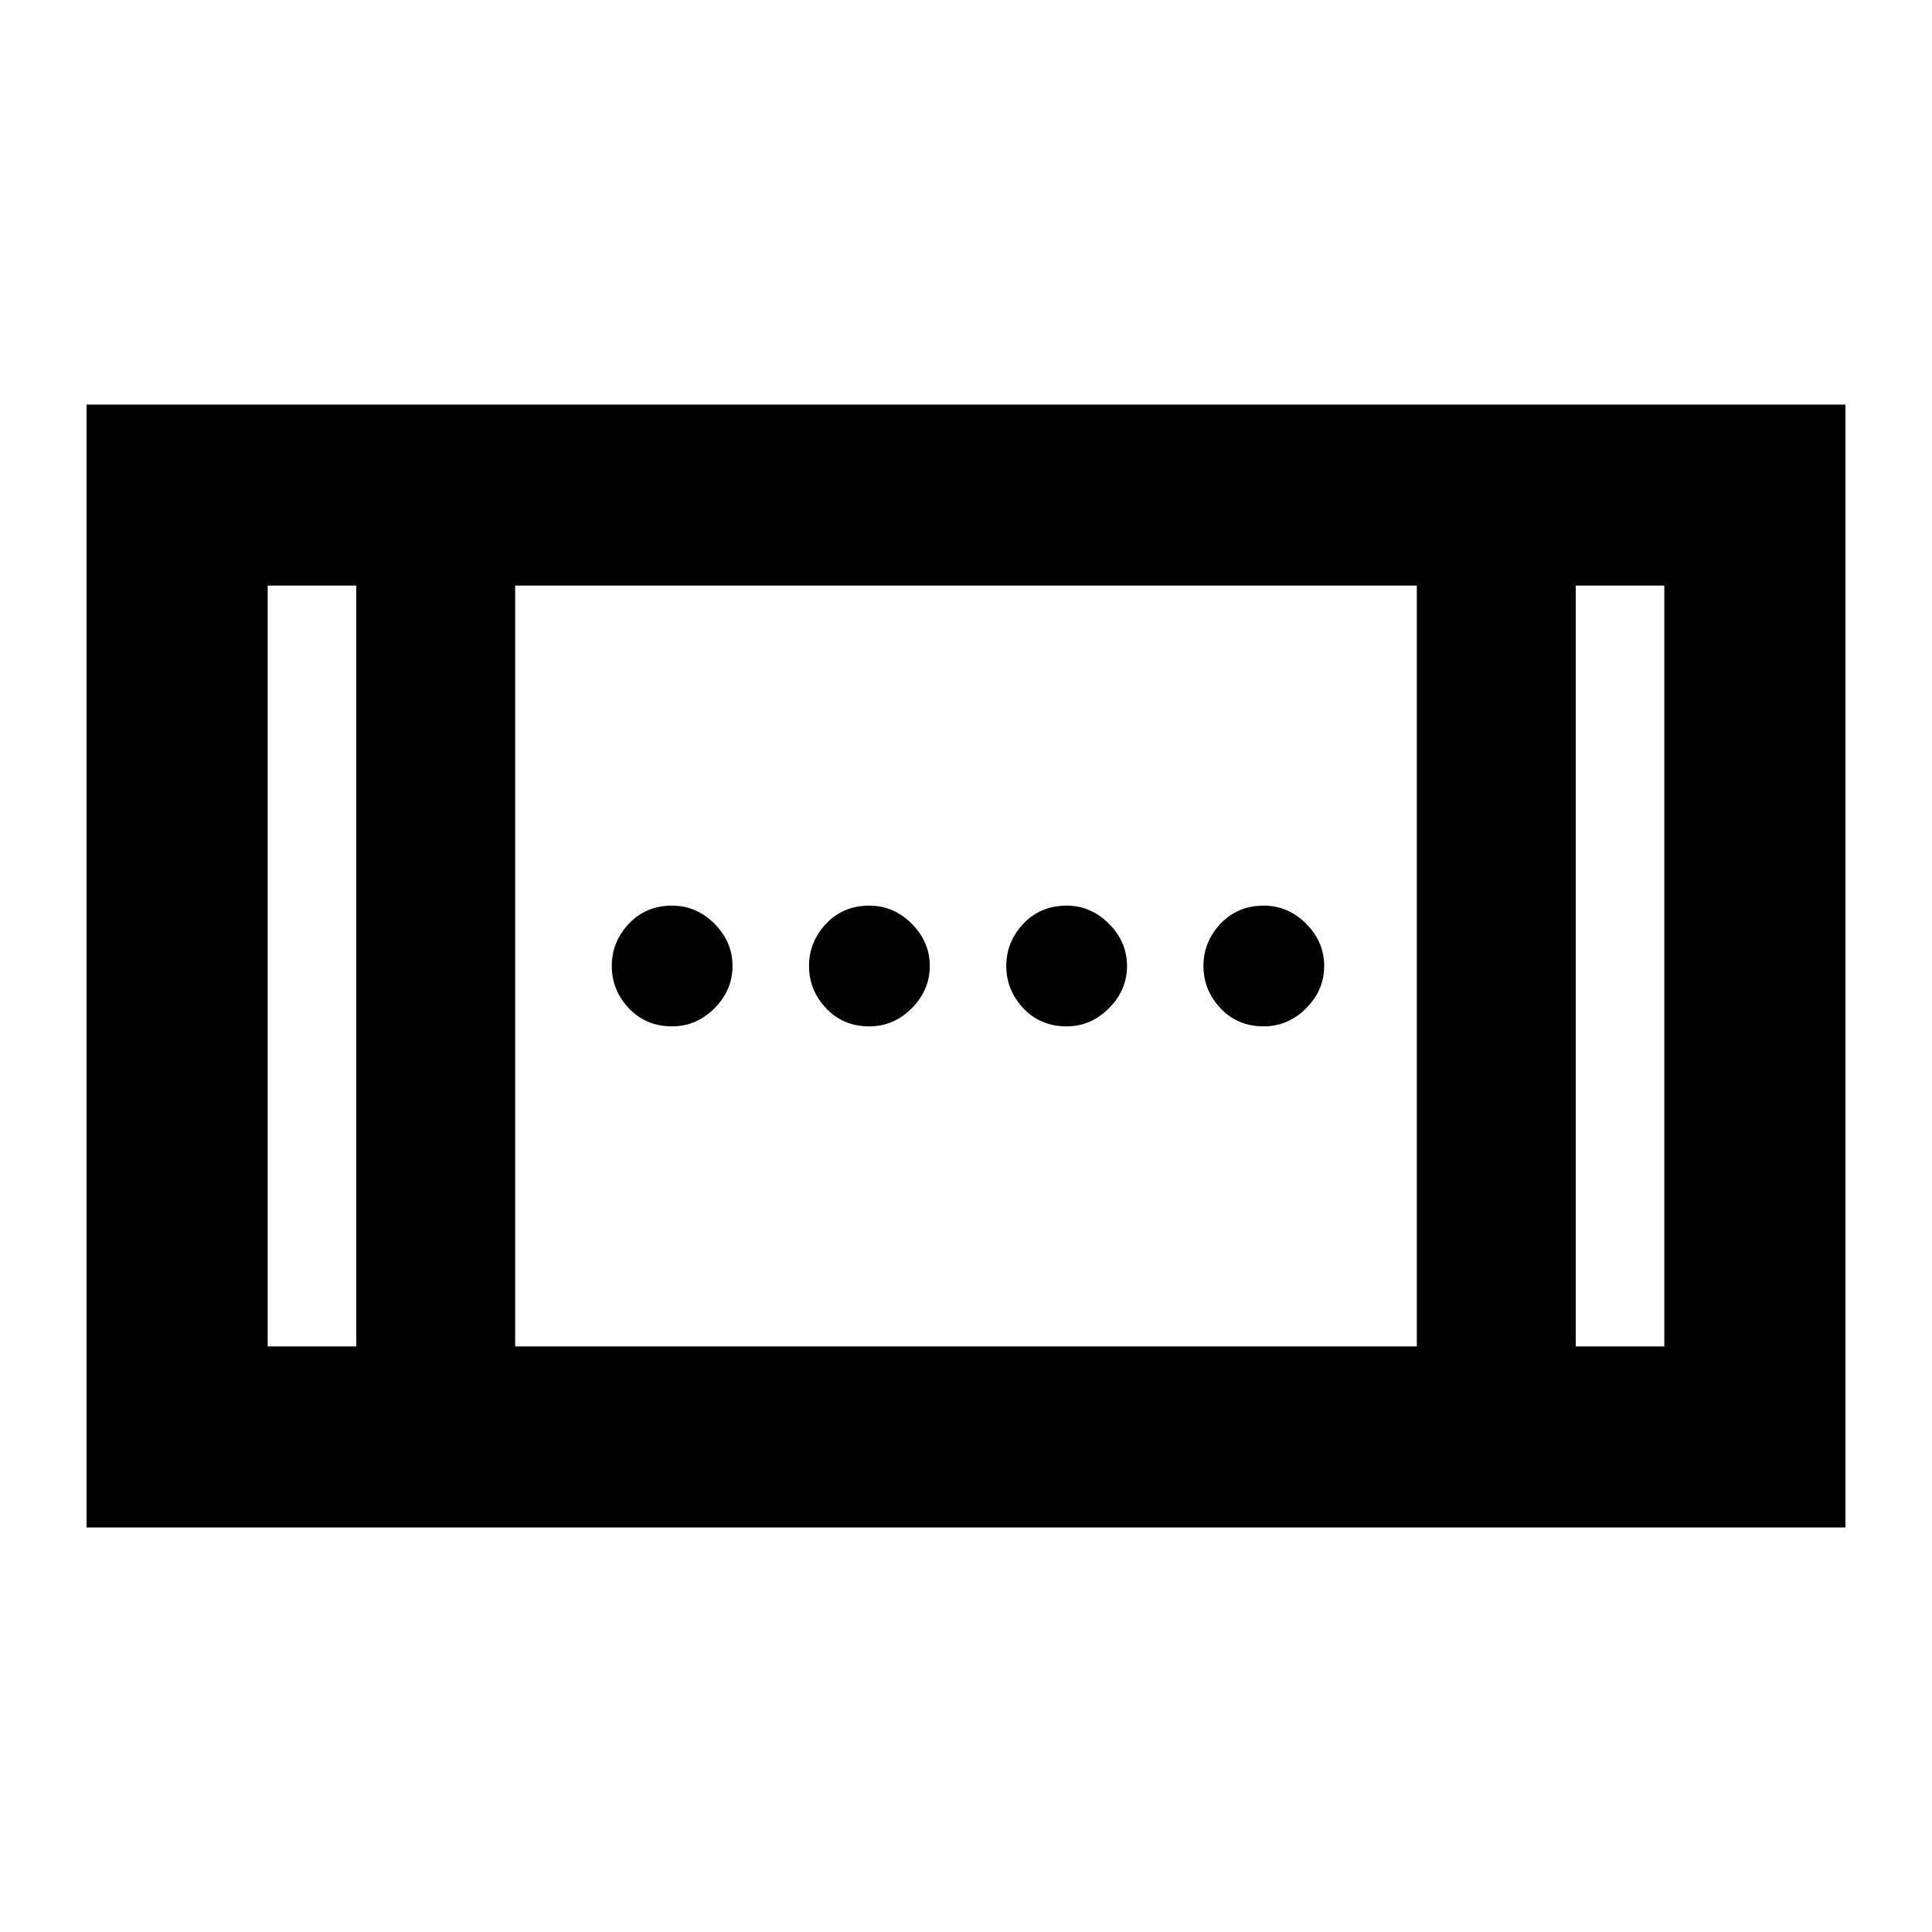 <svg xmlns="http://www.w3.org/2000/svg" height="20" width="20"><path d="M11.042 10.625Q10.771 10.625 10.594 10.438Q10.417 10.25 10.417 10Q10.417 9.75 10.594 9.562Q10.771 9.375 11.042 9.375Q11.292 9.375 11.479 9.562Q11.667 9.75 11.667 10Q11.667 10.25 11.479 10.438Q11.292 10.625 11.042 10.625ZM6.958 10.625Q6.688 10.625 6.51 10.438Q6.333 10.25 6.333 10Q6.333 9.75 6.51 9.562Q6.688 9.375 6.958 9.375Q7.208 9.375 7.396 9.562Q7.583 9.75 7.583 10Q7.583 10.25 7.396 10.438Q7.208 10.625 6.958 10.625ZM13.083 10.625Q12.812 10.625 12.635 10.438Q12.458 10.25 12.458 10Q12.458 9.75 12.635 9.562Q12.812 9.375 13.083 9.375Q13.333 9.375 13.521 9.562Q13.708 9.75 13.708 10Q13.708 10.25 13.521 10.438Q13.333 10.625 13.083 10.625ZM9 10.625Q8.729 10.625 8.552 10.438Q8.375 10.25 8.375 10Q8.375 9.75 8.552 9.562Q8.729 9.375 9 9.375Q9.25 9.375 9.438 9.562Q9.625 9.75 9.625 10Q9.625 10.25 9.438 10.438Q9.25 10.625 9 10.625ZM0.896 15.812V4.188H19.104V15.812ZM5.333 13.938H14.667V6.062H5.333ZM2.771 13.938H3.688V6.062H2.771ZM16.312 13.938H17.229V6.062H16.312ZM2.771 6.062H3.688ZM16.312 6.062H17.229Z"/></svg>
